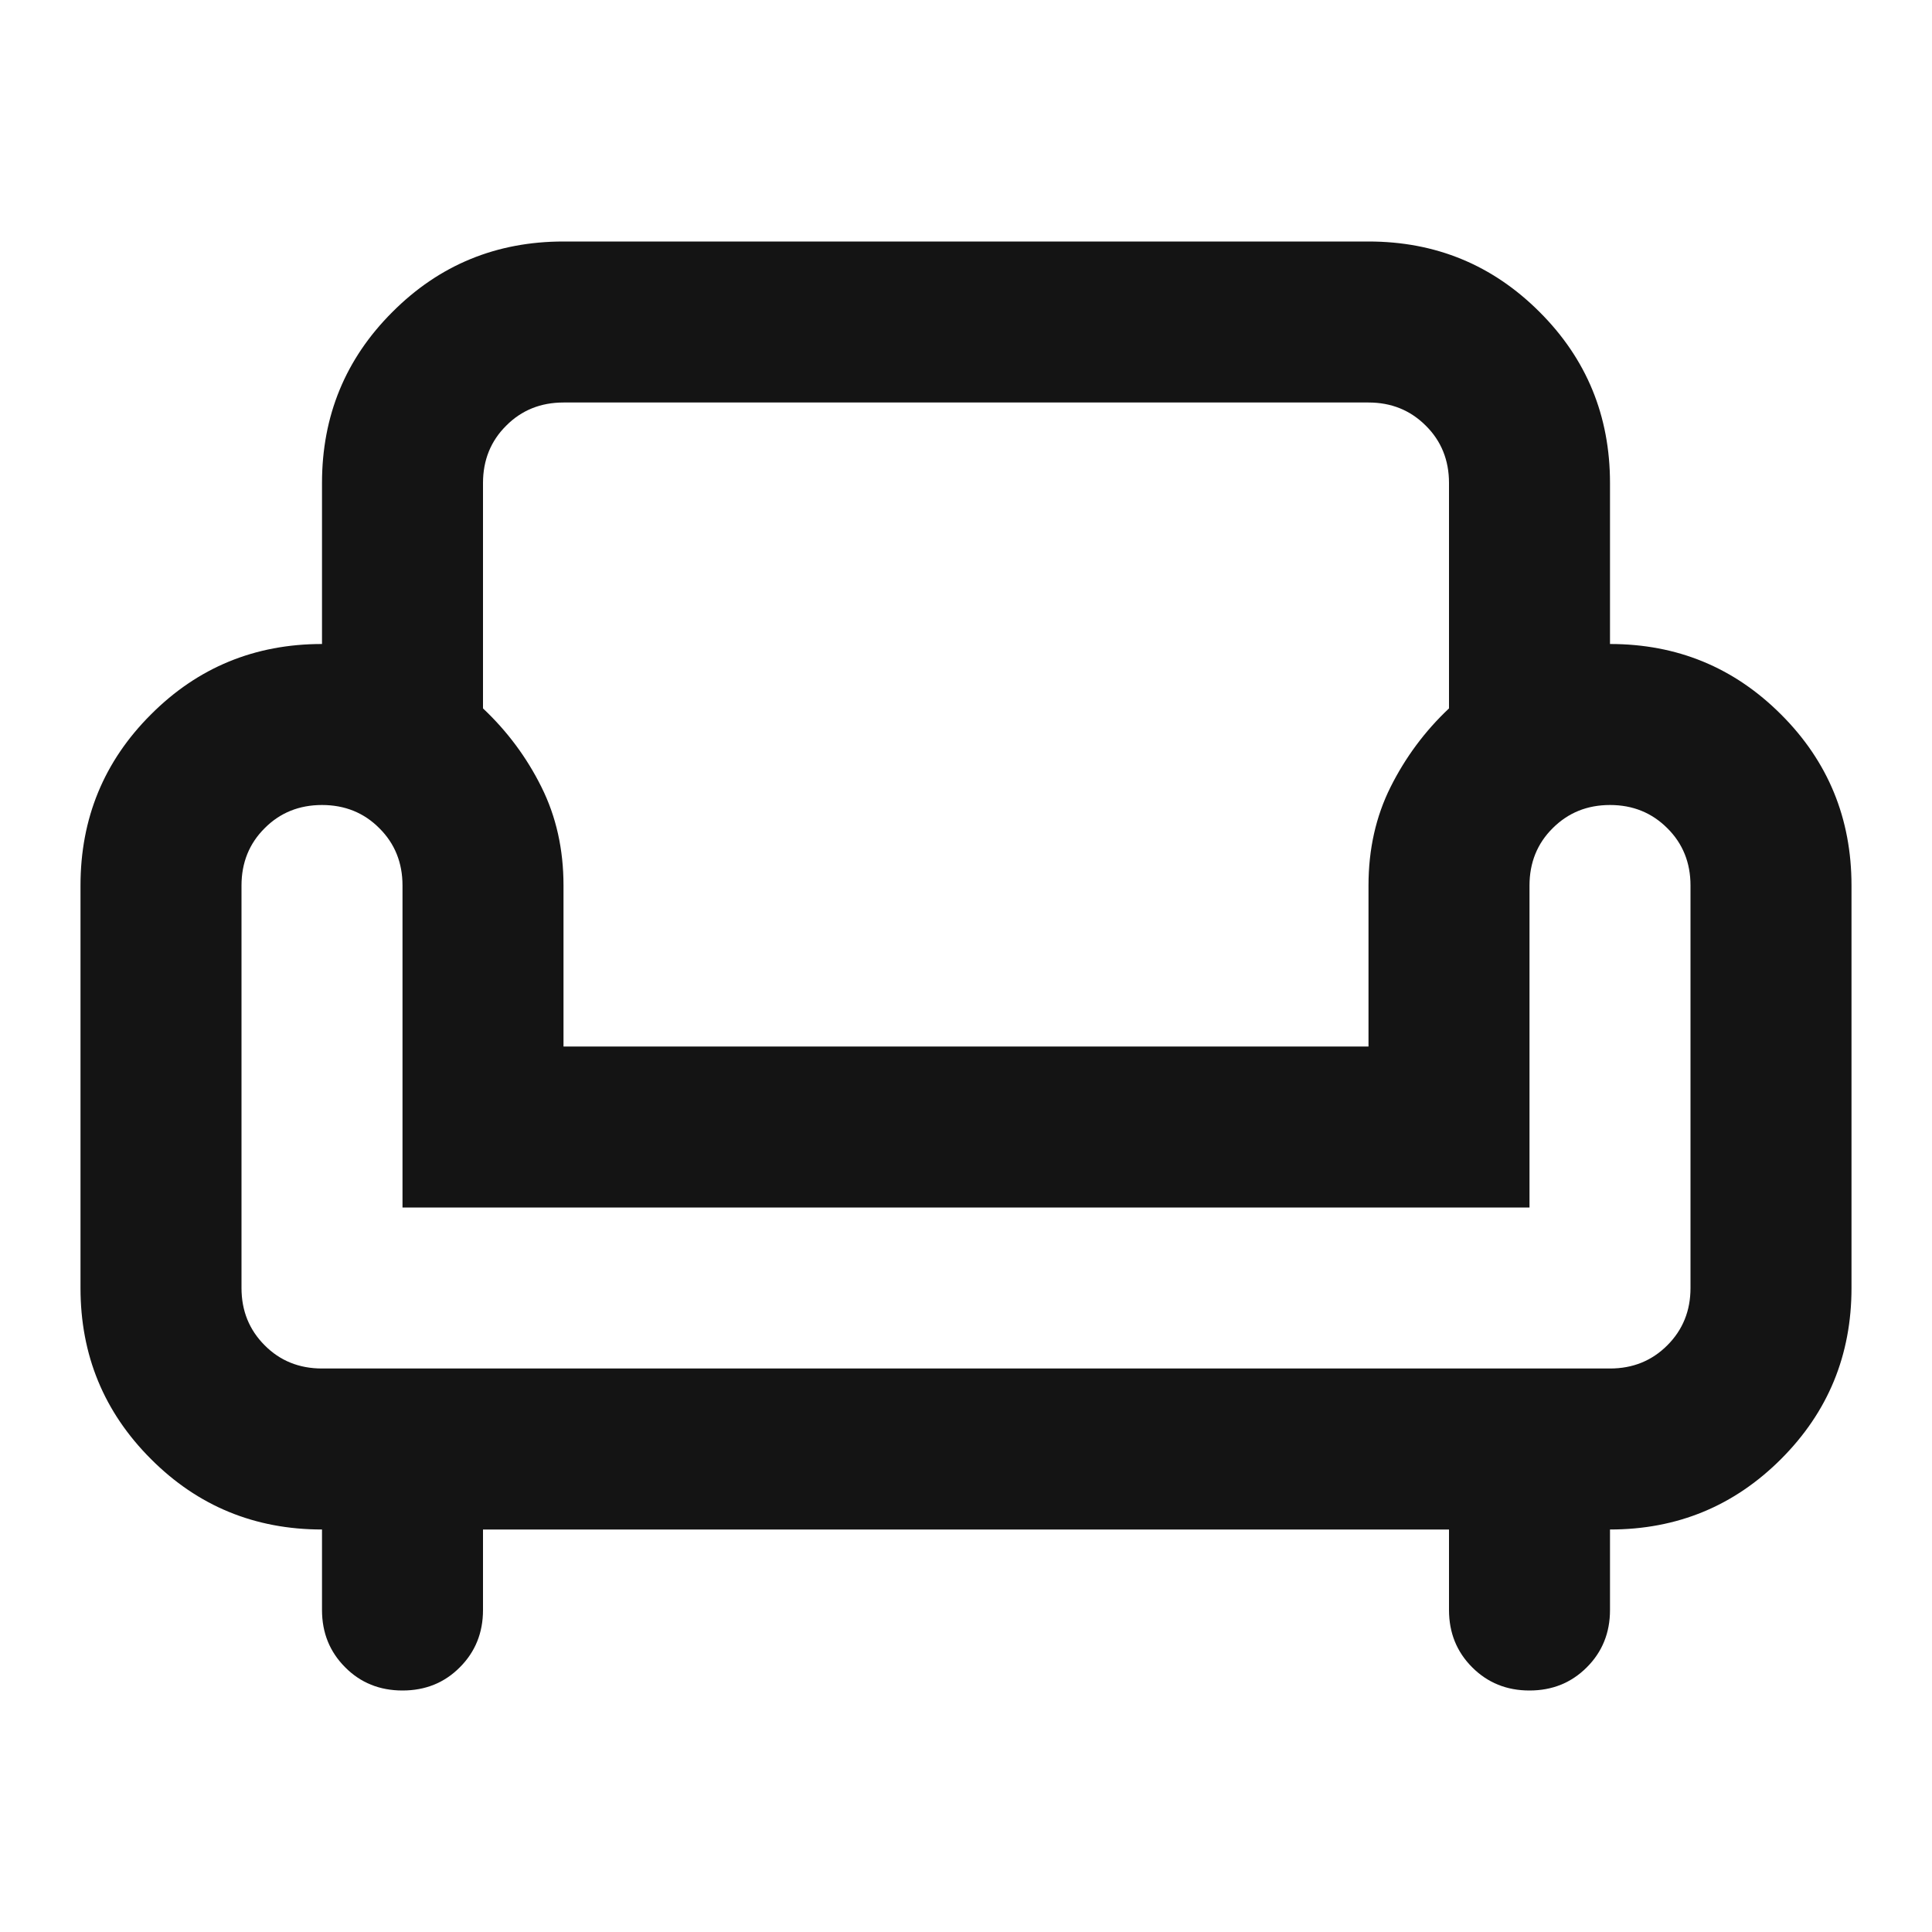 <svg width="15" height="15" viewBox="0 0 15 15" fill="none" xmlns="http://www.w3.org/2000/svg">
<mask id="mask0_43_164" style="mask-type:alpha" maskUnits="userSpaceOnUse" x="0" y="0" width="15" height="15">
<rect width="15" height="15" fill="#D9D9D9"/>
</mask>
<g mask="url(#mask0_43_164)">
<path d="M3.125 13.125C2.948 13.125 2.799 13.065 2.68 12.945C2.56 12.825 2.5 12.677 2.5 12.5V11.875C1.979 11.875 1.536 11.693 1.172 11.328C0.807 10.963 0.625 10.521 0.625 10V6.875C0.625 6.354 0.807 5.911 1.172 5.547C1.536 5.182 1.979 5 2.5 5V3.75C2.5 3.229 2.682 2.786 3.047 2.422C3.411 2.057 3.854 1.875 4.375 1.875H10.625C11.146 1.875 11.588 2.057 11.953 2.422C12.318 2.786 12.5 3.229 12.5 3.75V5C13.021 5 13.463 5.182 13.828 5.547C14.193 5.911 14.375 6.354 14.375 6.875V10C14.375 10.521 14.193 10.963 13.828 11.328C13.463 11.693 13.021 11.875 12.5 11.875V12.5C12.5 12.677 12.44 12.825 12.32 12.945C12.2 13.065 12.052 13.125 11.875 13.125C11.698 13.125 11.55 13.065 11.43 12.945C11.31 12.825 11.25 12.677 11.25 12.5V11.875H3.75V12.5C3.75 12.677 3.69 12.825 3.57 12.945C3.451 13.065 3.302 13.125 3.125 13.125ZM2.5 10.625H12.5C12.677 10.625 12.825 10.565 12.945 10.445C13.065 10.325 13.125 10.177 13.125 10V6.875C13.125 6.698 13.065 6.549 12.945 6.43C12.825 6.31 12.677 6.25 12.5 6.25C12.323 6.25 12.175 6.31 12.055 6.43C11.935 6.549 11.875 6.698 11.875 6.875V9.375H3.125V6.875C3.125 6.698 3.065 6.549 2.945 6.43C2.826 6.31 2.677 6.25 2.5 6.25C2.323 6.25 2.174 6.31 2.055 6.43C1.935 6.549 1.875 6.698 1.875 6.875V10C1.875 10.177 1.935 10.325 2.055 10.445C2.174 10.565 2.323 10.625 2.5 10.625ZM4.375 8.125H10.625V6.875C10.625 6.594 10.682 6.339 10.797 6.109C10.912 5.88 11.062 5.677 11.25 5.5V3.75C11.25 3.573 11.19 3.424 11.07 3.305C10.95 3.185 10.802 3.125 10.625 3.125H4.375C4.198 3.125 4.049 3.185 3.93 3.305C3.81 3.424 3.75 3.573 3.75 3.75V5.5C3.938 5.677 4.089 5.88 4.203 6.109C4.318 6.339 4.375 6.594 4.375 6.875V8.125Z" fill="#141414"/>
</g>
</svg>
